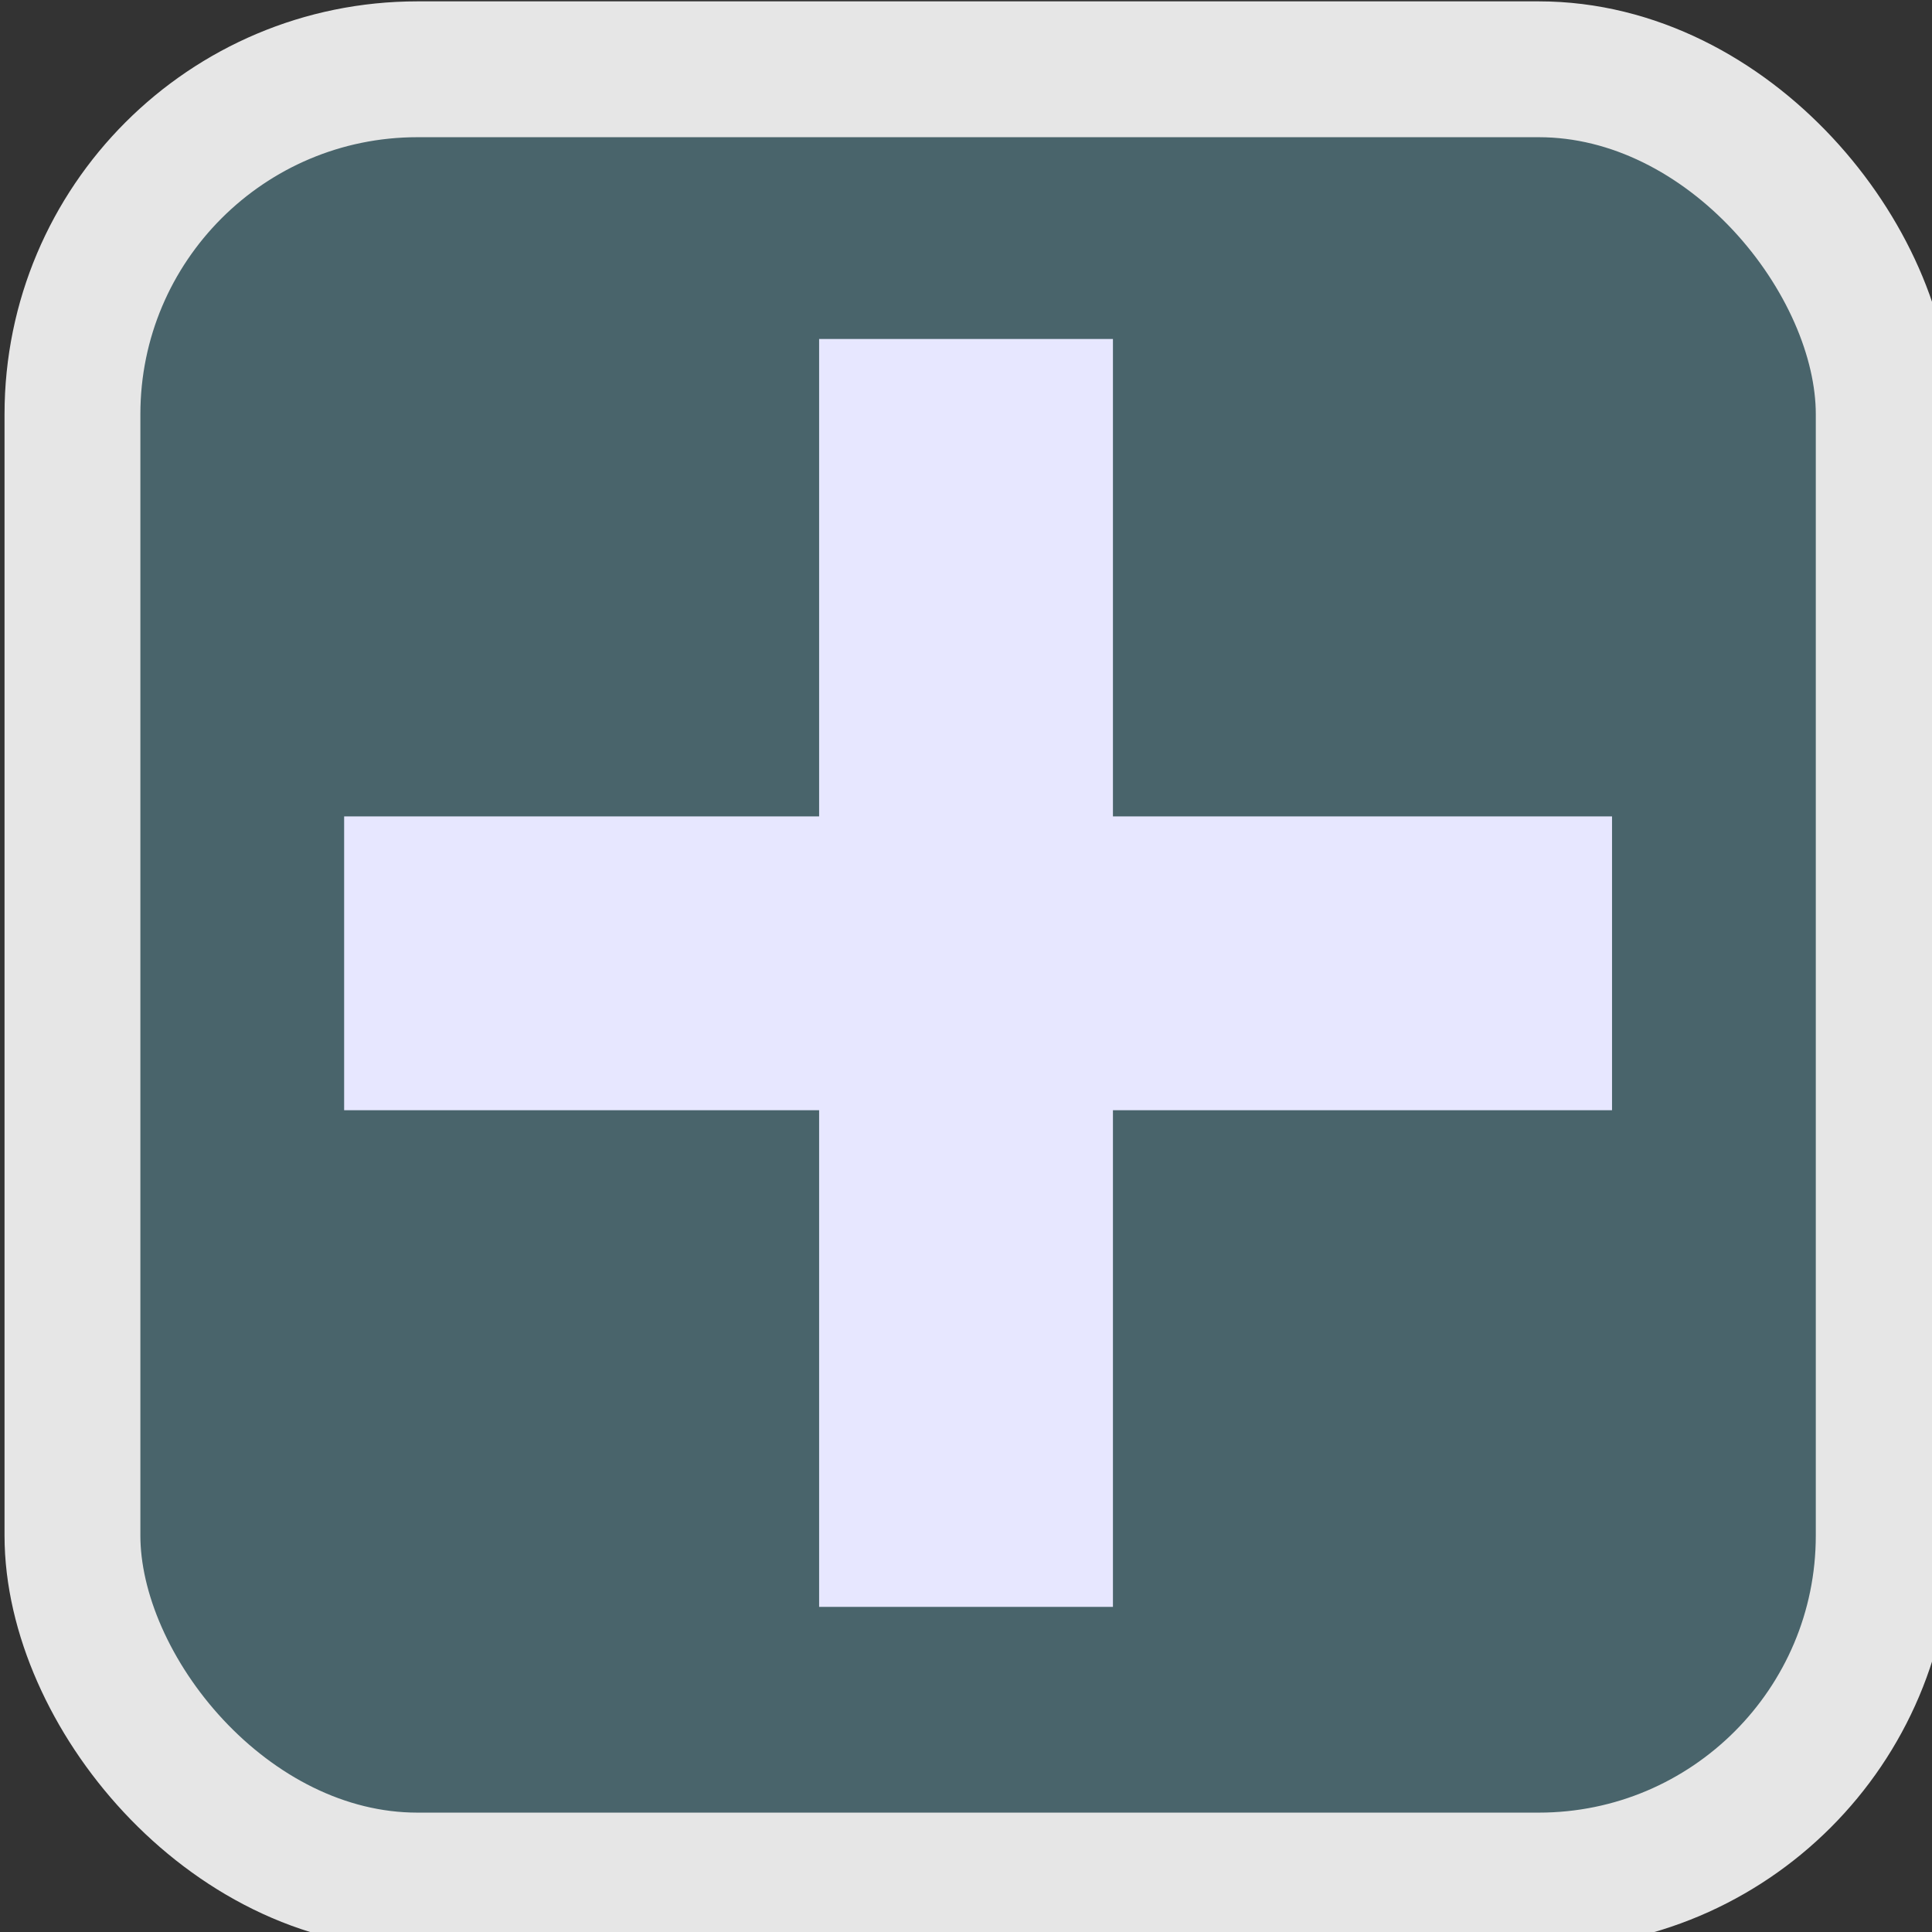 <?xml version="1.0" encoding="UTF-8" standalone="no"?>
<svg
   xmlns:dc="http://purl.org/dc/elements/1.1/"
   xmlns:cc="http://creativecommons.org/ns#"
   xmlns:rdf="http://www.w3.org/1999/02/22-rdf-syntax-ns#"
   xmlns:svg="http://www.w3.org/2000/svg"
   xmlns="http://www.w3.org/2000/svg"
   xmlns:sodipodi="http://sodipodi.sourceforge.net/DTD/sodipodi-0.dtd"
   xmlns:inkscape="http://www.inkscape.org/namespaces/inkscape"
   width="34.133"
   height="34.133"
   id="svg2985"
   version="1.1"
   inkscape:version="1.0.2 (e86c870879, 2021-01-15)"
   sodipodi:docname="semiautomaticclassificationplugin_add.svg"
   inkscape:export-xdpi="67"
   inkscape:export-ydpi="67">
  <rect width="100%" height="100%" fill="#333333" stroke="none"/>
  <defs
     id="defs2987" />
  <sodipodi:namedview
     id="base"
     pagecolor="#ffffff"
     bordercolor="#666666"
     borderopacity="1.0"
     inkscape:pageopacity="0.0"
     inkscape:pageshadow="2"
     inkscape:zoom="11.197802"
     inkscape:cx="8.0392834"
     inkscape:cy="13.155674"
     inkscape:current-layer="layer1"
     showgrid="false"
     inkscape:grid-bbox="true"
     inkscape:document-units="px"
     showguides="true"
     inkscape:window-width="1366"
     inkscape:window-height="706"
     inkscape:window-x="0"
     inkscape:window-y="0"
     inkscape:window-maximized="1"
     inkscape:snap-global="true"
     inkscape:document-rotation="0">
    <inkscape:grid
       type="xygrid"
       id="grid3765"
       originx="0"
       originy="0"
       spacingx="1.067"
       spacingy="1.067" />
  </sodipodi:namedview>
  <g
     id="layer1"
     inkscape:label="Layer 1"
     inkscape:groupmode="layer">
    <rect
       style="fill:#49646b;fill-opacity:1;fill-rule:evenodd;stroke:#e6e6e6;stroke-width:2.4;stroke-linecap:square;stroke-linejoin:miter;stroke-miterlimit:4;stroke-dasharray:none;stroke-dashoffset:0;stroke-opacity:1"
       id="rect3010"
       width="32"
       height="32"
       x="1.28"
       y="1.224"
       ry="6.095" />
    <g
       id="g836"
       style="stroke:#e7e7ff;stroke-opacity:1">
      <path
         style="fill:#ececec;fill-opacity:1;stroke:#e7e7ff;stroke-width:5.191;stroke-linecap:butt;stroke-linejoin:miter;stroke-miterlimit:4;stroke-dasharray:none;stroke-opacity:1"
         d="M 6.08,17.019 H 28.48"
         id="path3782"
         inkscape:connector-curvature="0"
         sodipodi:nodetypes="cc" />
      <path
         style="fill:#ececec;fill-opacity:1;stroke:#e7e7ff;stroke-width:5.191;stroke-linecap:butt;stroke-linejoin:miter;stroke-miterlimit:4;stroke-dasharray:none;stroke-opacity:1"
         d="M 17.067,5.989 V 28.389"
         id="path3782-7"
         inkscape:connector-curvature="0"
         sodipodi:nodetypes="cc"
         inkscape:transform-center-x="0.25762161"
         inkscape:transform-center-y="-0.53190861" />
    </g>
  </g>
</svg>
